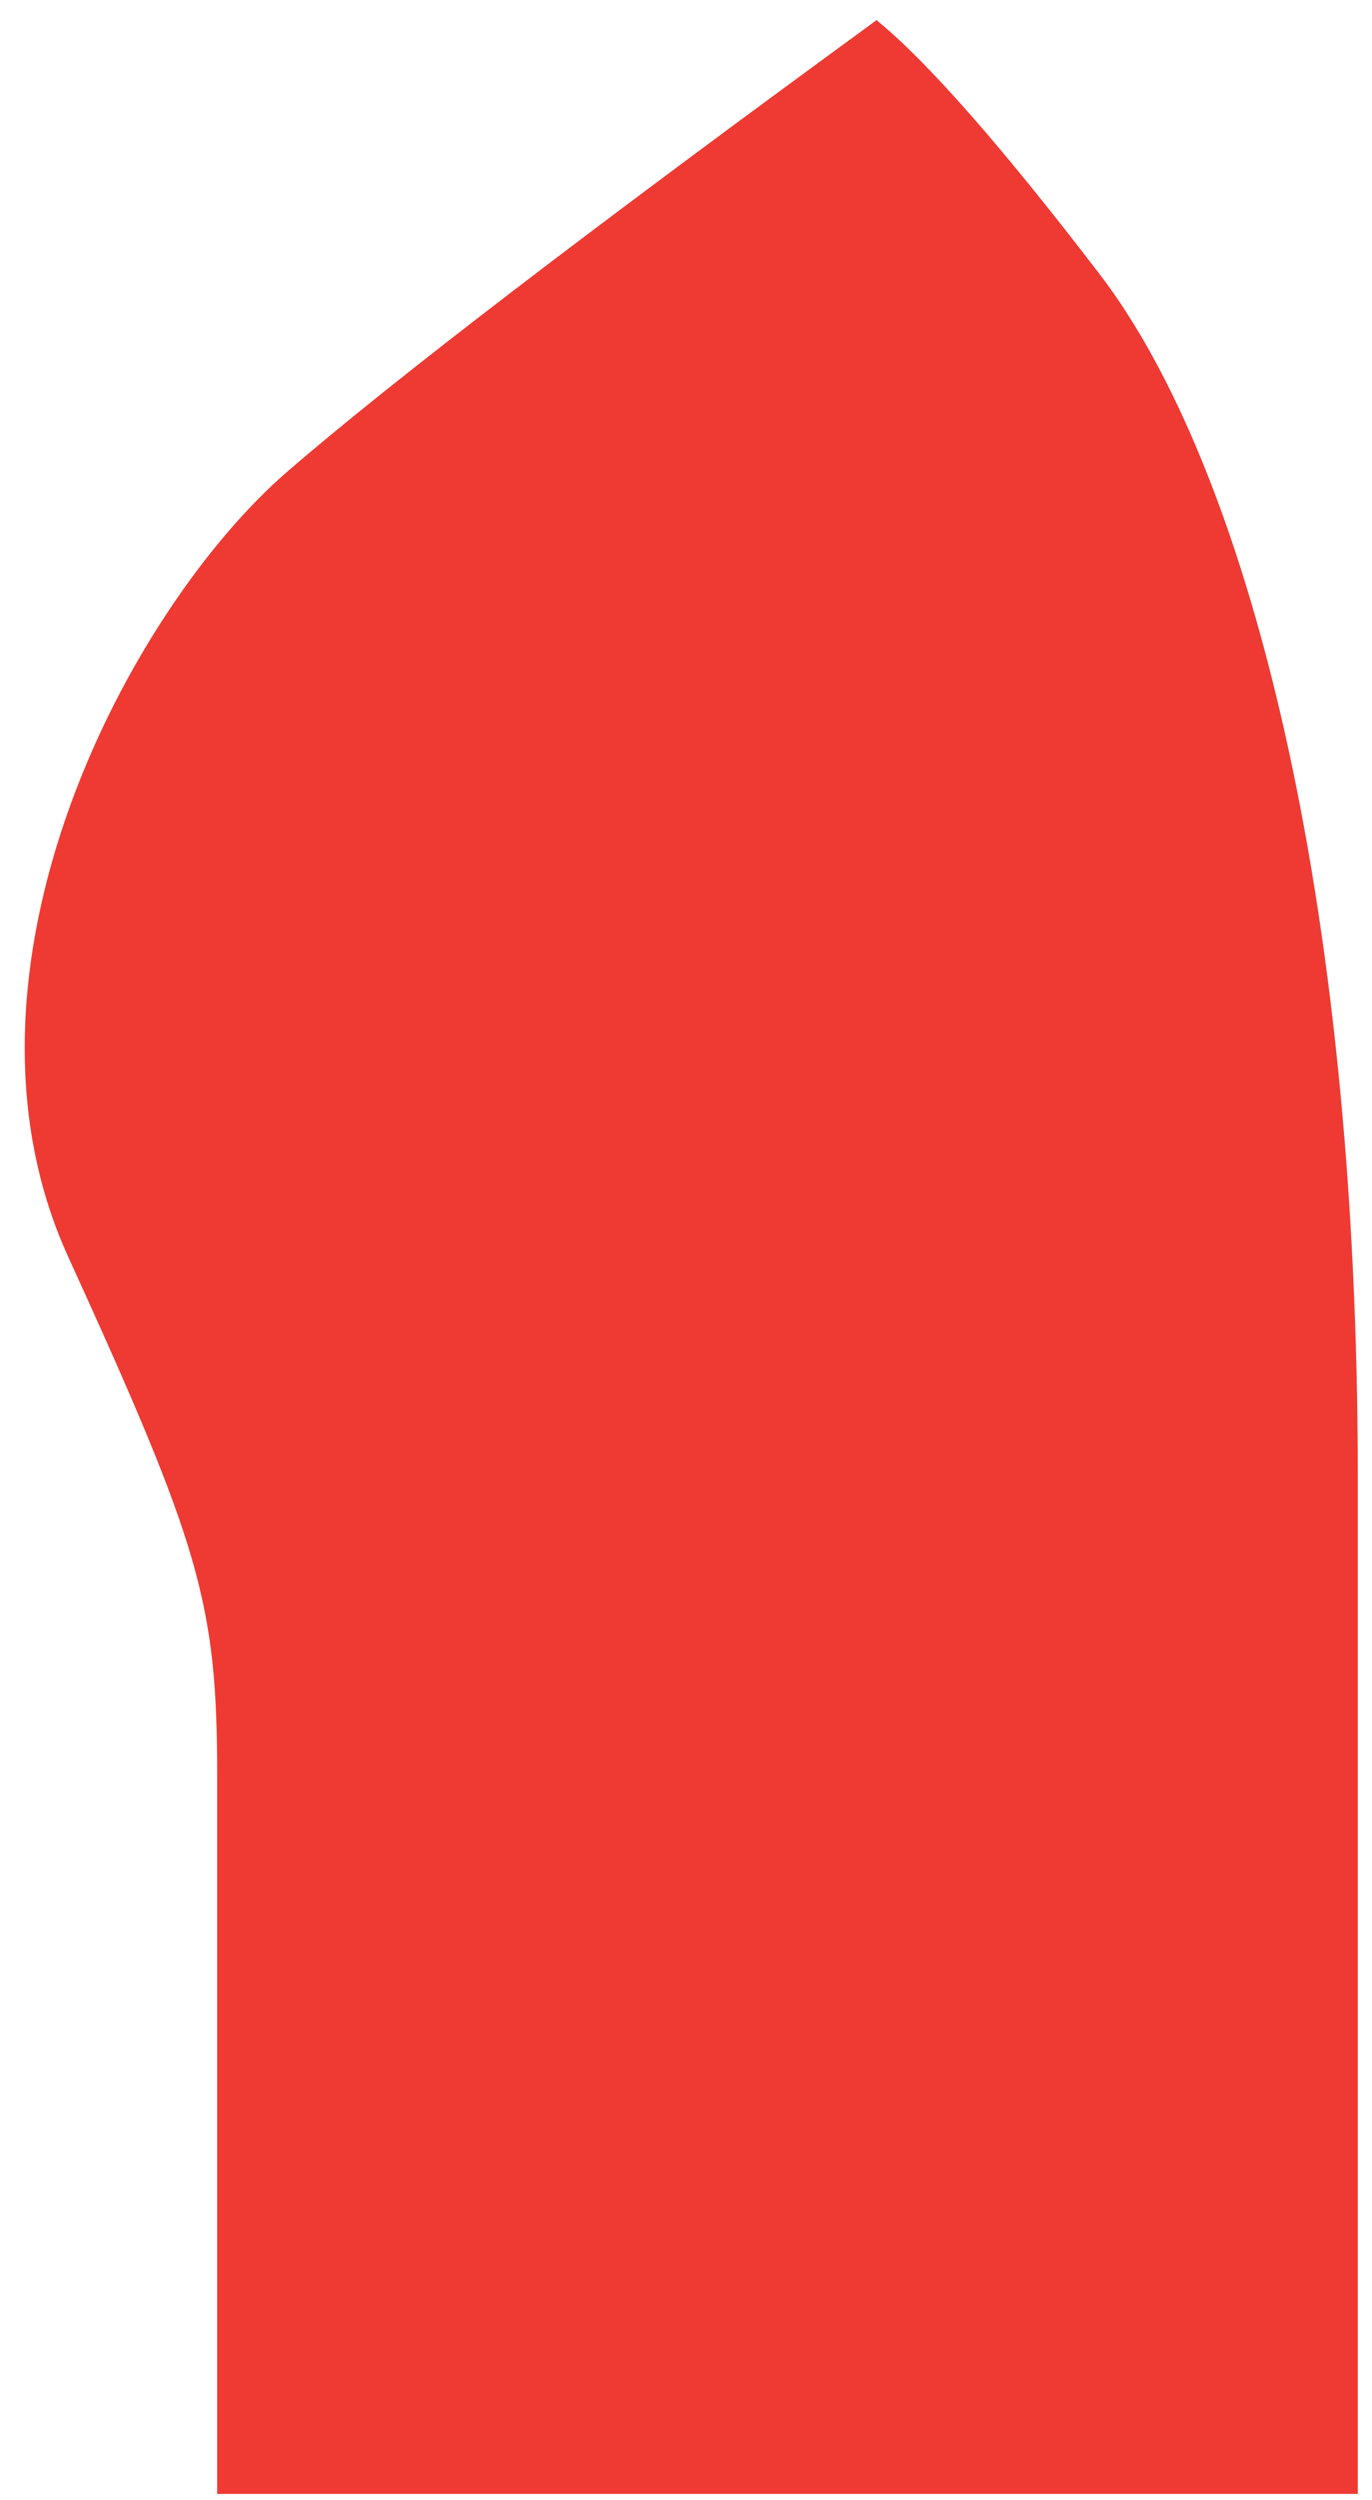 ﻿<?xml version="1.0" encoding="utf-8"?>
<svg version="1.1" xmlns:xlink="http://www.w3.org/1999/xlink" width="28px" height="51px" xmlns="http://www.w3.org/2000/svg">
  <g transform="matrix(1 0 0 1 -111 -272 )">
    <path d="M 22.438 5.589  C 20.437 2.977  18.92 1.251  17.889 0.411  C 11.996 4.713  7.984 7.786  5.855 9.63  C 2.661 12.396  -1.291 19.765  1.394 25.646  C 4.078 31.527  4.432 32.702  4.432 36.211  C 4.432 38.551  4.432 43.441  4.432 50.881  C 8.224 50.881  15.983 50.881  27.71 50.881  C 27.71 45.023  27.71 38.111  27.71 30.145  C 27.71 18.197  25.439 9.507  22.438 5.589  Z " fill-rule="nonzero" fill="#ee3a33" stroke="none" transform="matrix(1 0 0 1 111 272 )" />
  </g>
</svg>